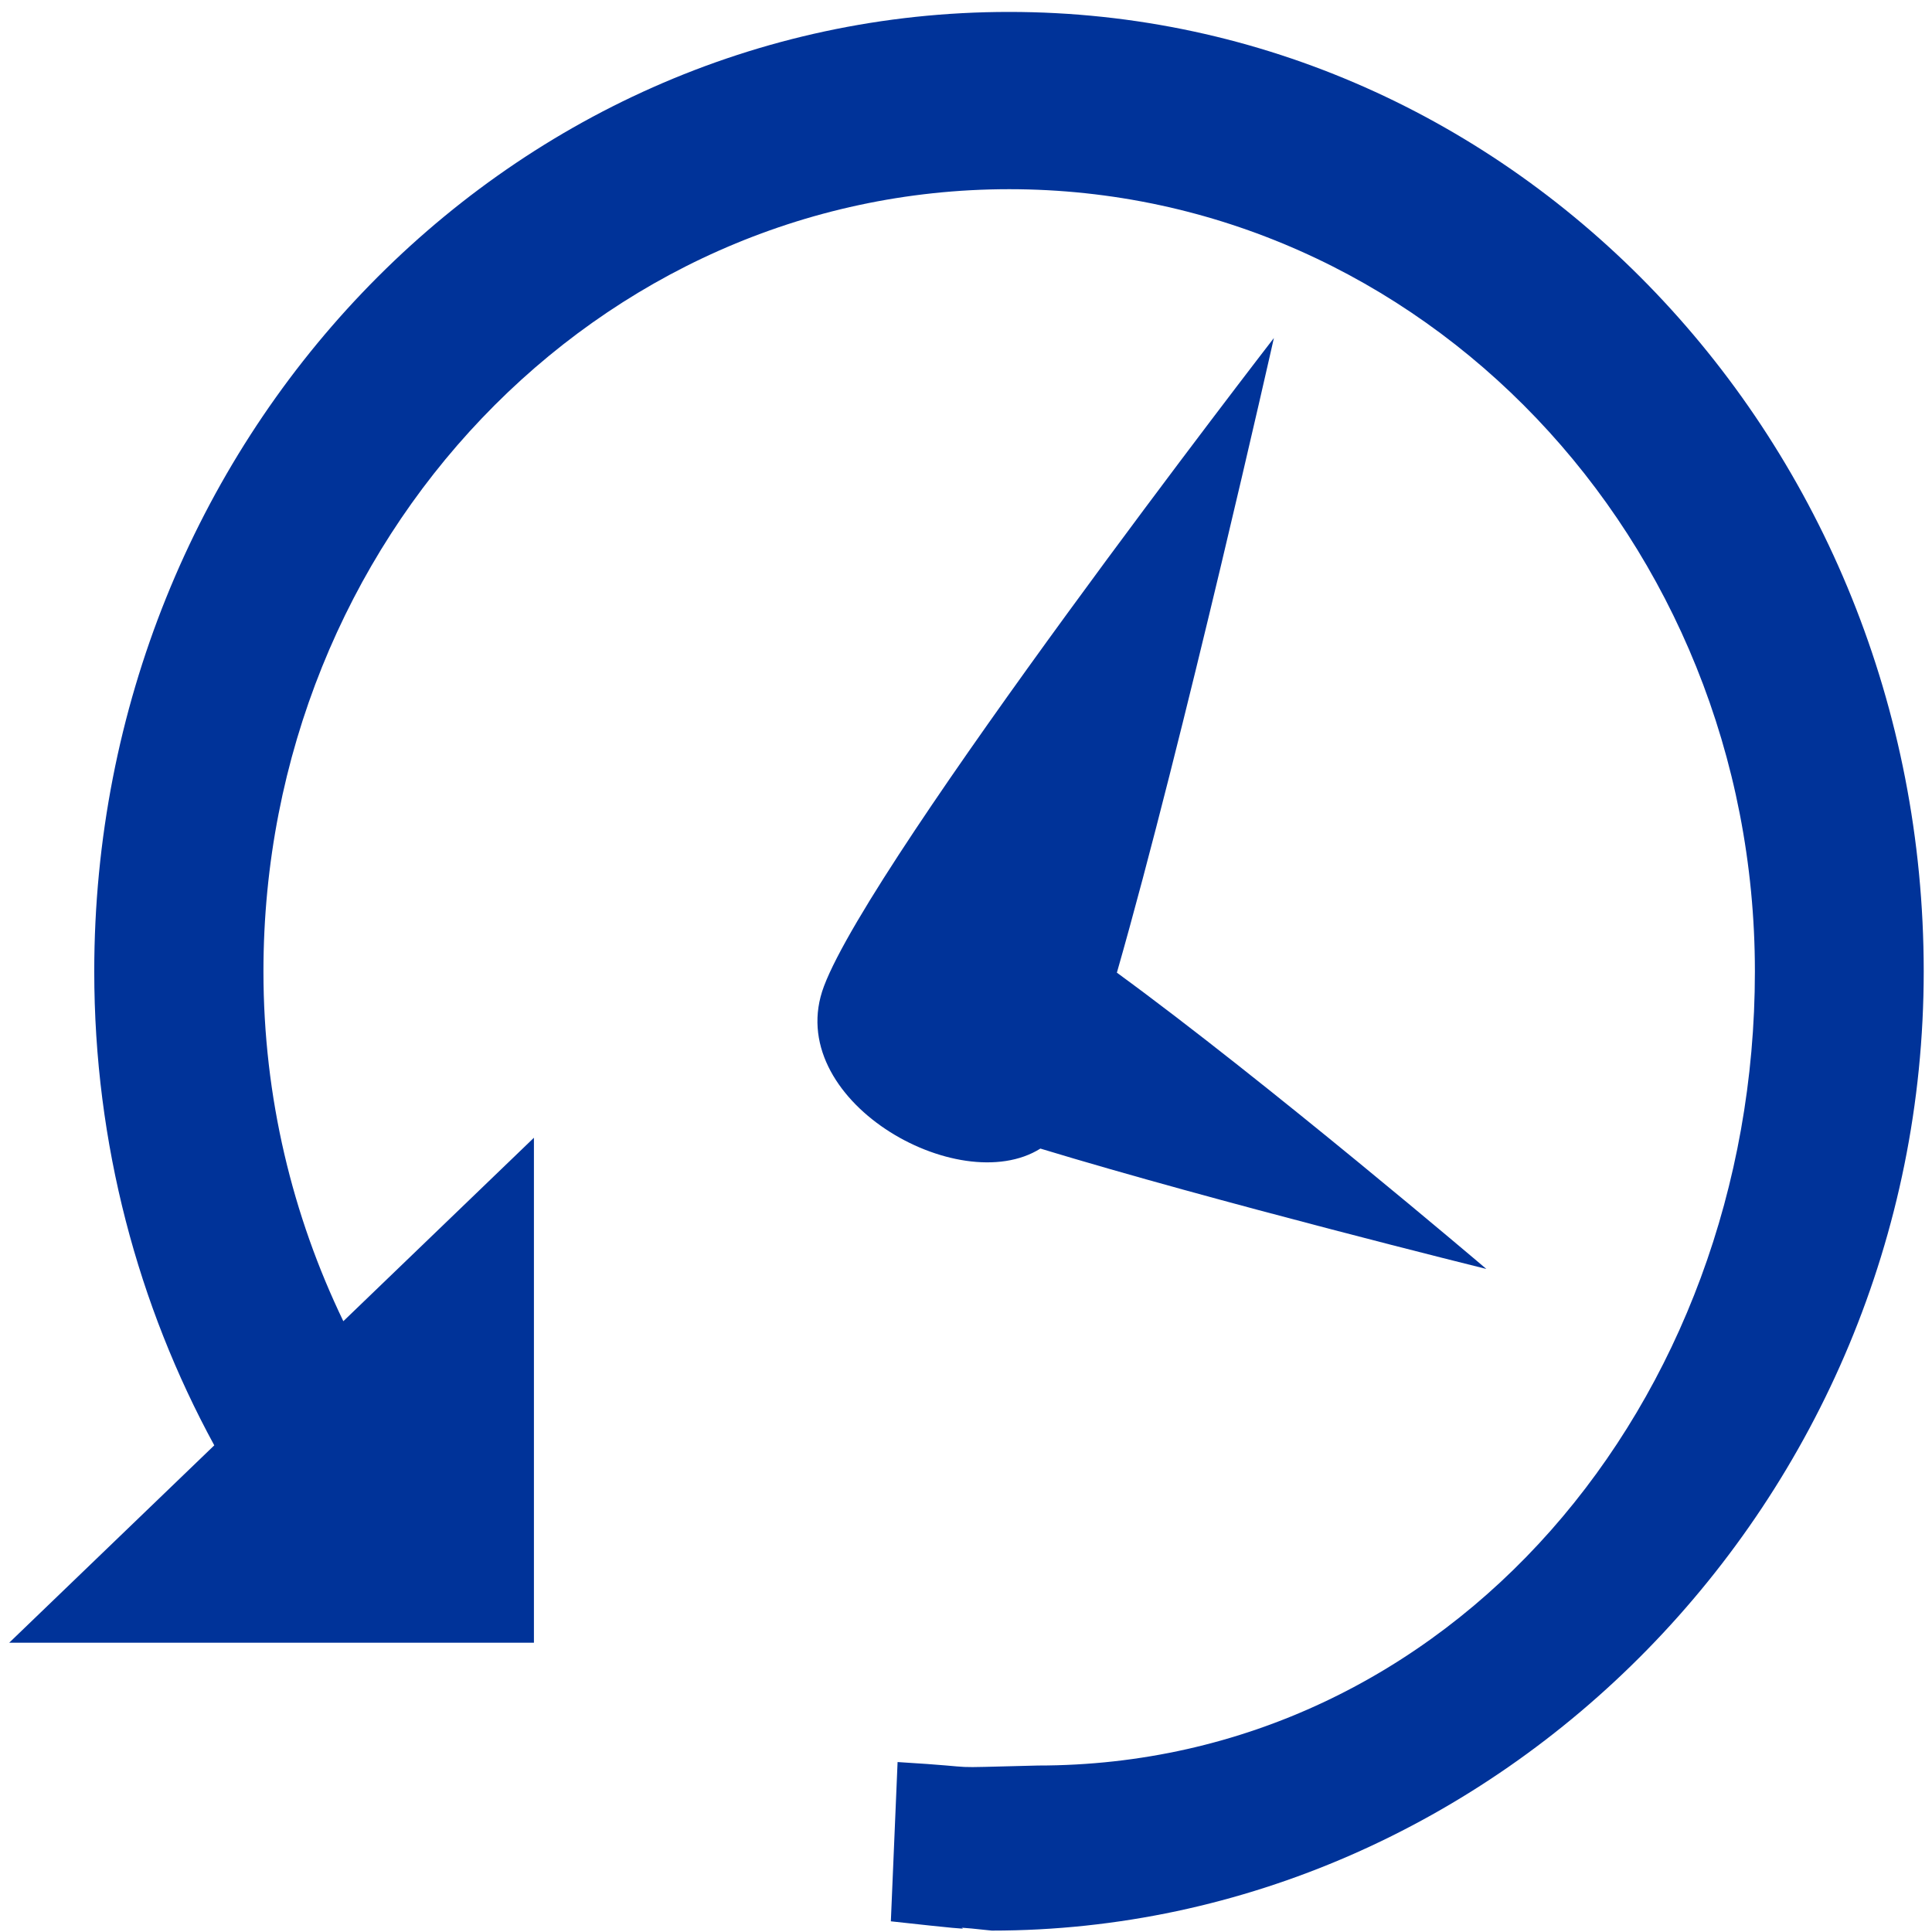 <?xml version="1.0" encoding="UTF-8" standalone="no"?>
<!-- Generator: Adobe Illustrator 15.1.0, SVG Export Plug-In . SVG Version: 6.00 Build 0)  -->

<svg
   xmlns:dc="http://purl.org/dc/elements/1.1/"
   xmlns:cc="http://creativecommons.org/ns#"
   xmlns:rdf="http://www.w3.org/1999/02/22-rdf-syntax-ns#"
   xmlns:svg="http://www.w3.org/2000/svg"
   xmlns="http://www.w3.org/2000/svg"
   xmlns:sodipodi="http://sodipodi.sourceforge.net/DTD/sodipodi-0.dtd"
   xmlns:inkscape="http://www.inkscape.org/namespaces/inkscape"
   version="1.1"
   x="0px"
   y="0px"
   width="24px"
   height="24px"
   viewBox="0 0 24 24"
   style="enable-background:new 0 0 24 24;"
   xml:space="preserve"
   id="svg4136"
   inkscape:version="0.91 r13725"
   sodipodi:docname="history.svg"
   inkscape:export-filename="C:\Users\labuschagnepa01\Documents\_Accessories\PA\udrive\www\pa\images\history32.png"
   inkscape:export-xdpi="121.13506"
   inkscape:export-ydpi="121.13506"><defs
   id="defs4145">
	
</defs><sodipodi:namedview
   pagecolor="#ffffff"
   bordercolor="#666666"
   borderopacity="1"
   objecttolerance="10"
   gridtolerance="10"
   guidetolerance="10"
   inkscape:pageopacity="0"
   inkscape:pageshadow="2"
   inkscape:window-width="640"
   inkscape:window-height="480"
   id="namedview4143"
   showgrid="false"
   inkscape:zoom="10.666666"
   inkscape:cx="24.133215"
   inkscape:cy="1.6577309"
   inkscape:current-layer="svg4136" />
<g
   style="fill:#003399;stroke:none"
   id="history"
   transform="matrix(1.146,0,0,1.202,-1.316,-2.358)">
		<path
   inkscape:connector-curvature="0"
   d="m 17.26,15.076 c 0,0 -2.385,-1.935 -4.005,-3.062 0.72,-2.397 1.702,-6.559 1.702,-6.559 0,0 -4.35,5.363 -4.877,6.699 -0.463,1.168 1.459,2.209 2.346,1.678 1.9,0.551 4.834,1.244 4.834,1.244 z"
   style="clip-rule:evenodd;fill:#003399;fill-rule:evenodd;stroke:none"
   id="clock_hands" />
		<path
   inkscape:connector-curvature="0"
   d="m 12.086,2.085 c -5.478,0 -9.916,4.438 -9.916,9.916 0,1.783 0.476,3.454 1.301,4.898 l -2.223,2.04 5.688,0 0,-5.219 -2.066,1.896 C 4.32,14.528 4.004,13.304 4.004,12.001 c 0,-4.465 3.619,-8.084 8.084,-8.084 4.464,0 8.083,3.619 8.083,8.084 0,4.464 -3.308,8.207 -7.772,8.207 -1.147,0.026 -0.471,0.025 -1.521,-0.036 l -0.073,1.646 c 1.435,0.151 0.284,0.013 1.094,0.096 C 17.376,21.914 22.001,17.476 22.001,12 22,6.523 17.562,2.085 12.086,2.085 Z"
   style="clip-rule:evenodd;fill:#003399;fill-rule:evenodd;stroke:none"
   id="arrow"
   sodipodi:nodetypes="sscccccssscccccs" />
	</g>
<g
   id="Guides"
   style="display:none;">
</g>
</svg>